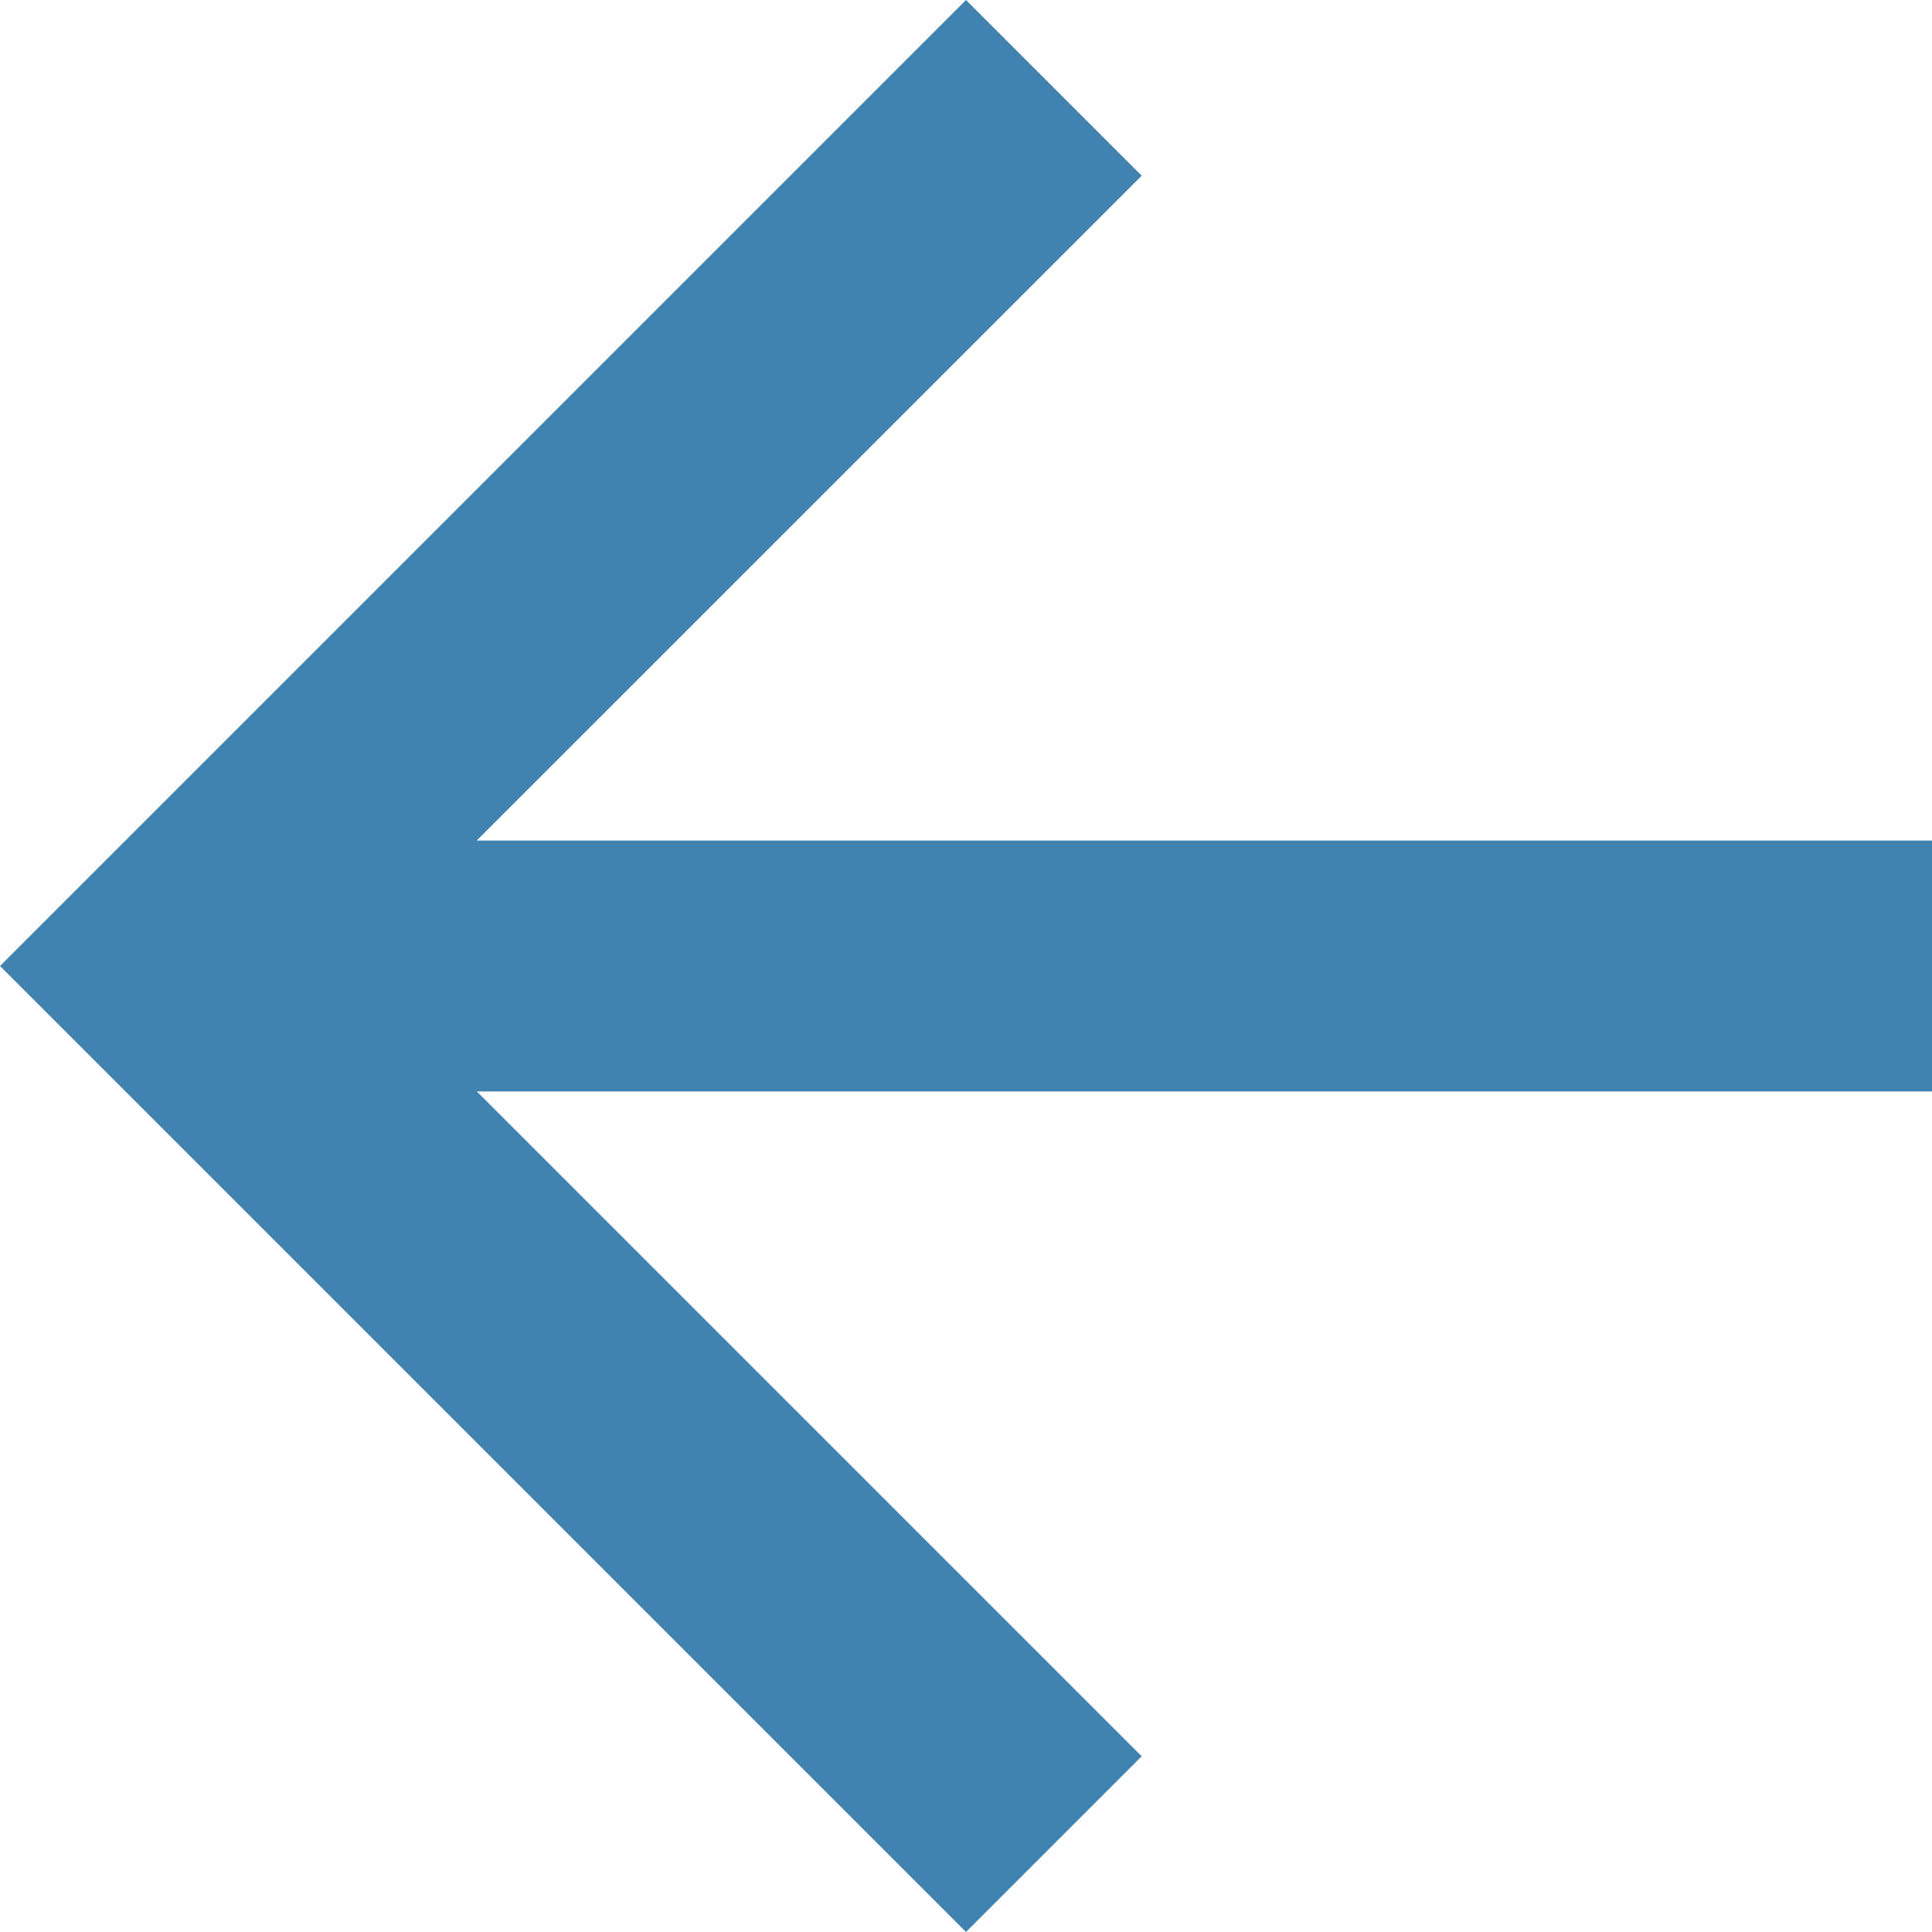 <svg xmlns="http://www.w3.org/2000/svg" width="16" height="16" viewBox="0 0 16 16"><g transform="translate(1270 523) rotate(180)"><path d="M8,0,6.545,1.455l5.506,5.506H0V9.039H12.052L6.545,14.545,8,16l8-8Z" transform="translate(1254 507)" fill="#4083b0"/></g></svg>